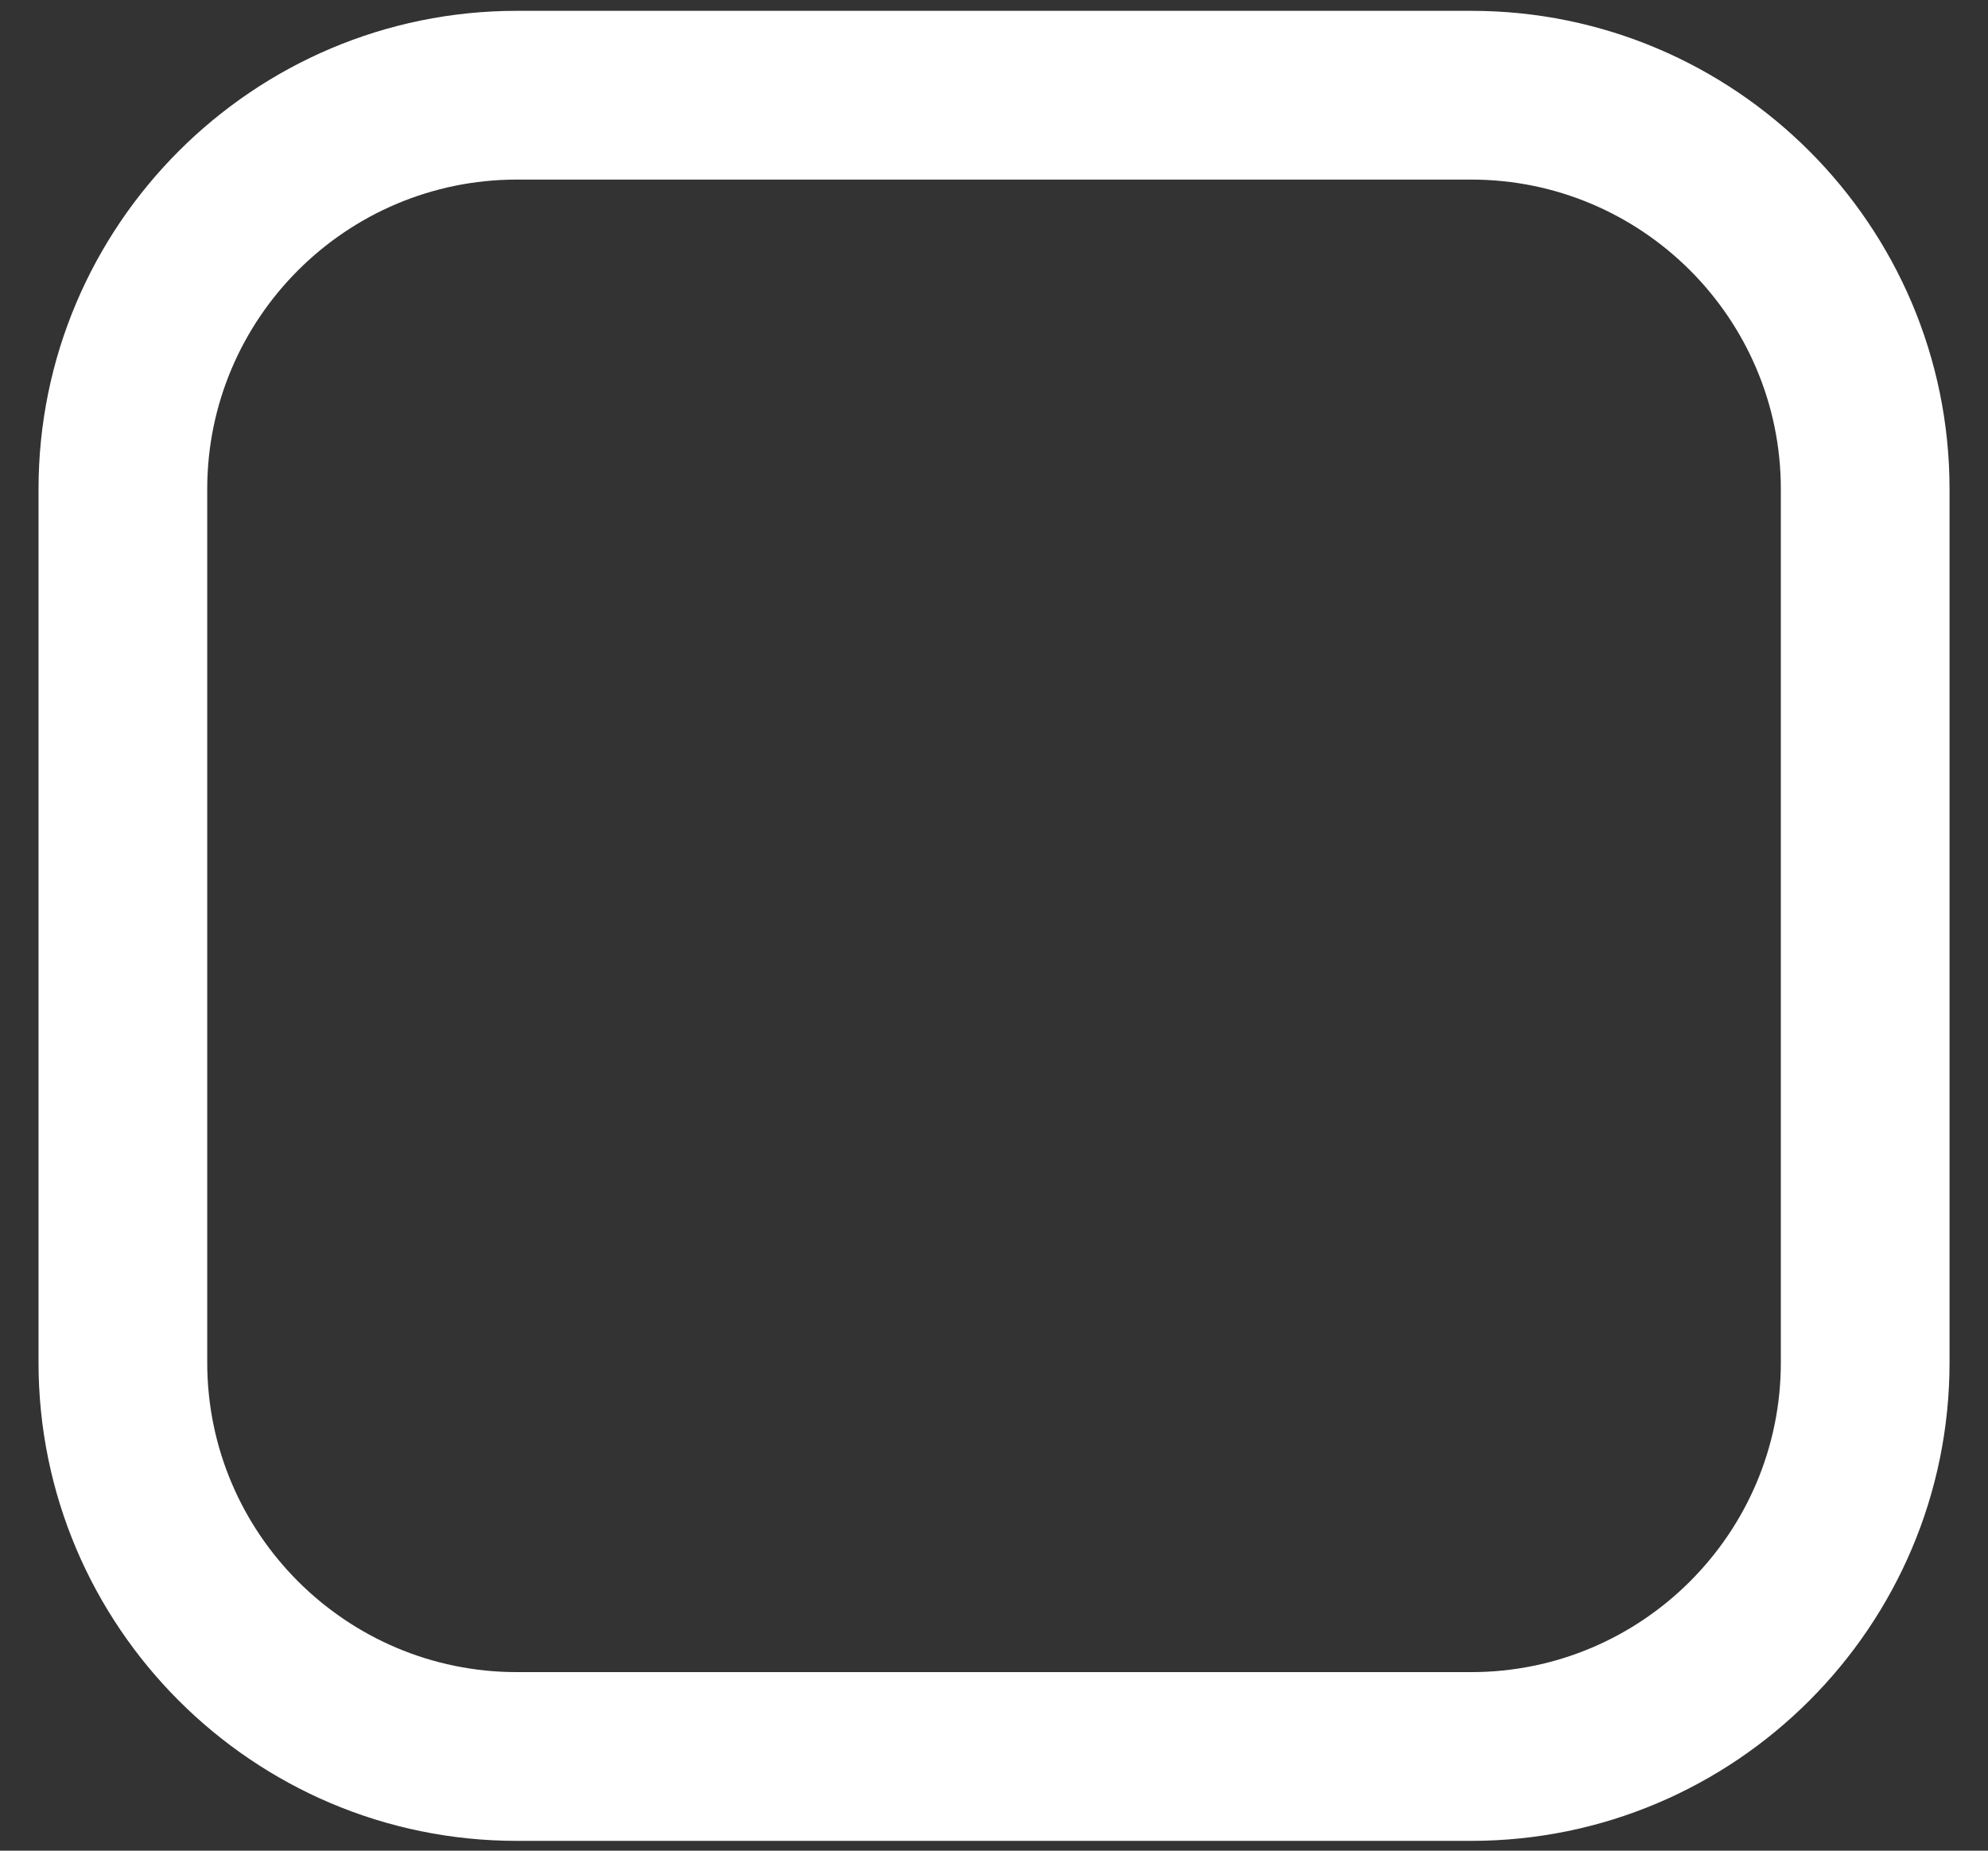 <svg width="29" height="27" viewBox="0 0 29 27" fill="red" xmlns="http://www.w3.org/2000/svg">
<rect x="0" y="0" width="29" height="27" fill="#333333" stroke="none"/>
<path d="M21.463 0.158H7.539C3.692 0.158 0.562 3.288 0.562 7.136V19.879C0.562 23.727 3.692 26.857 7.539 26.857H21.463C25.31 26.857 28.439 23.727 28.439 19.879V7.136C28.439 3.288 25.31 0.158 21.463 0.158ZM3.023 7.136C3.023 4.646 5.049 2.62 7.539 2.62H21.463C23.952 2.62 25.978 4.646 25.978 7.136V19.879C25.978 22.369 23.952 24.395 21.463 24.395H7.539C5.049 24.395 3.023 22.369 3.023 19.879V7.136Z" fill="white"/>
</svg>
